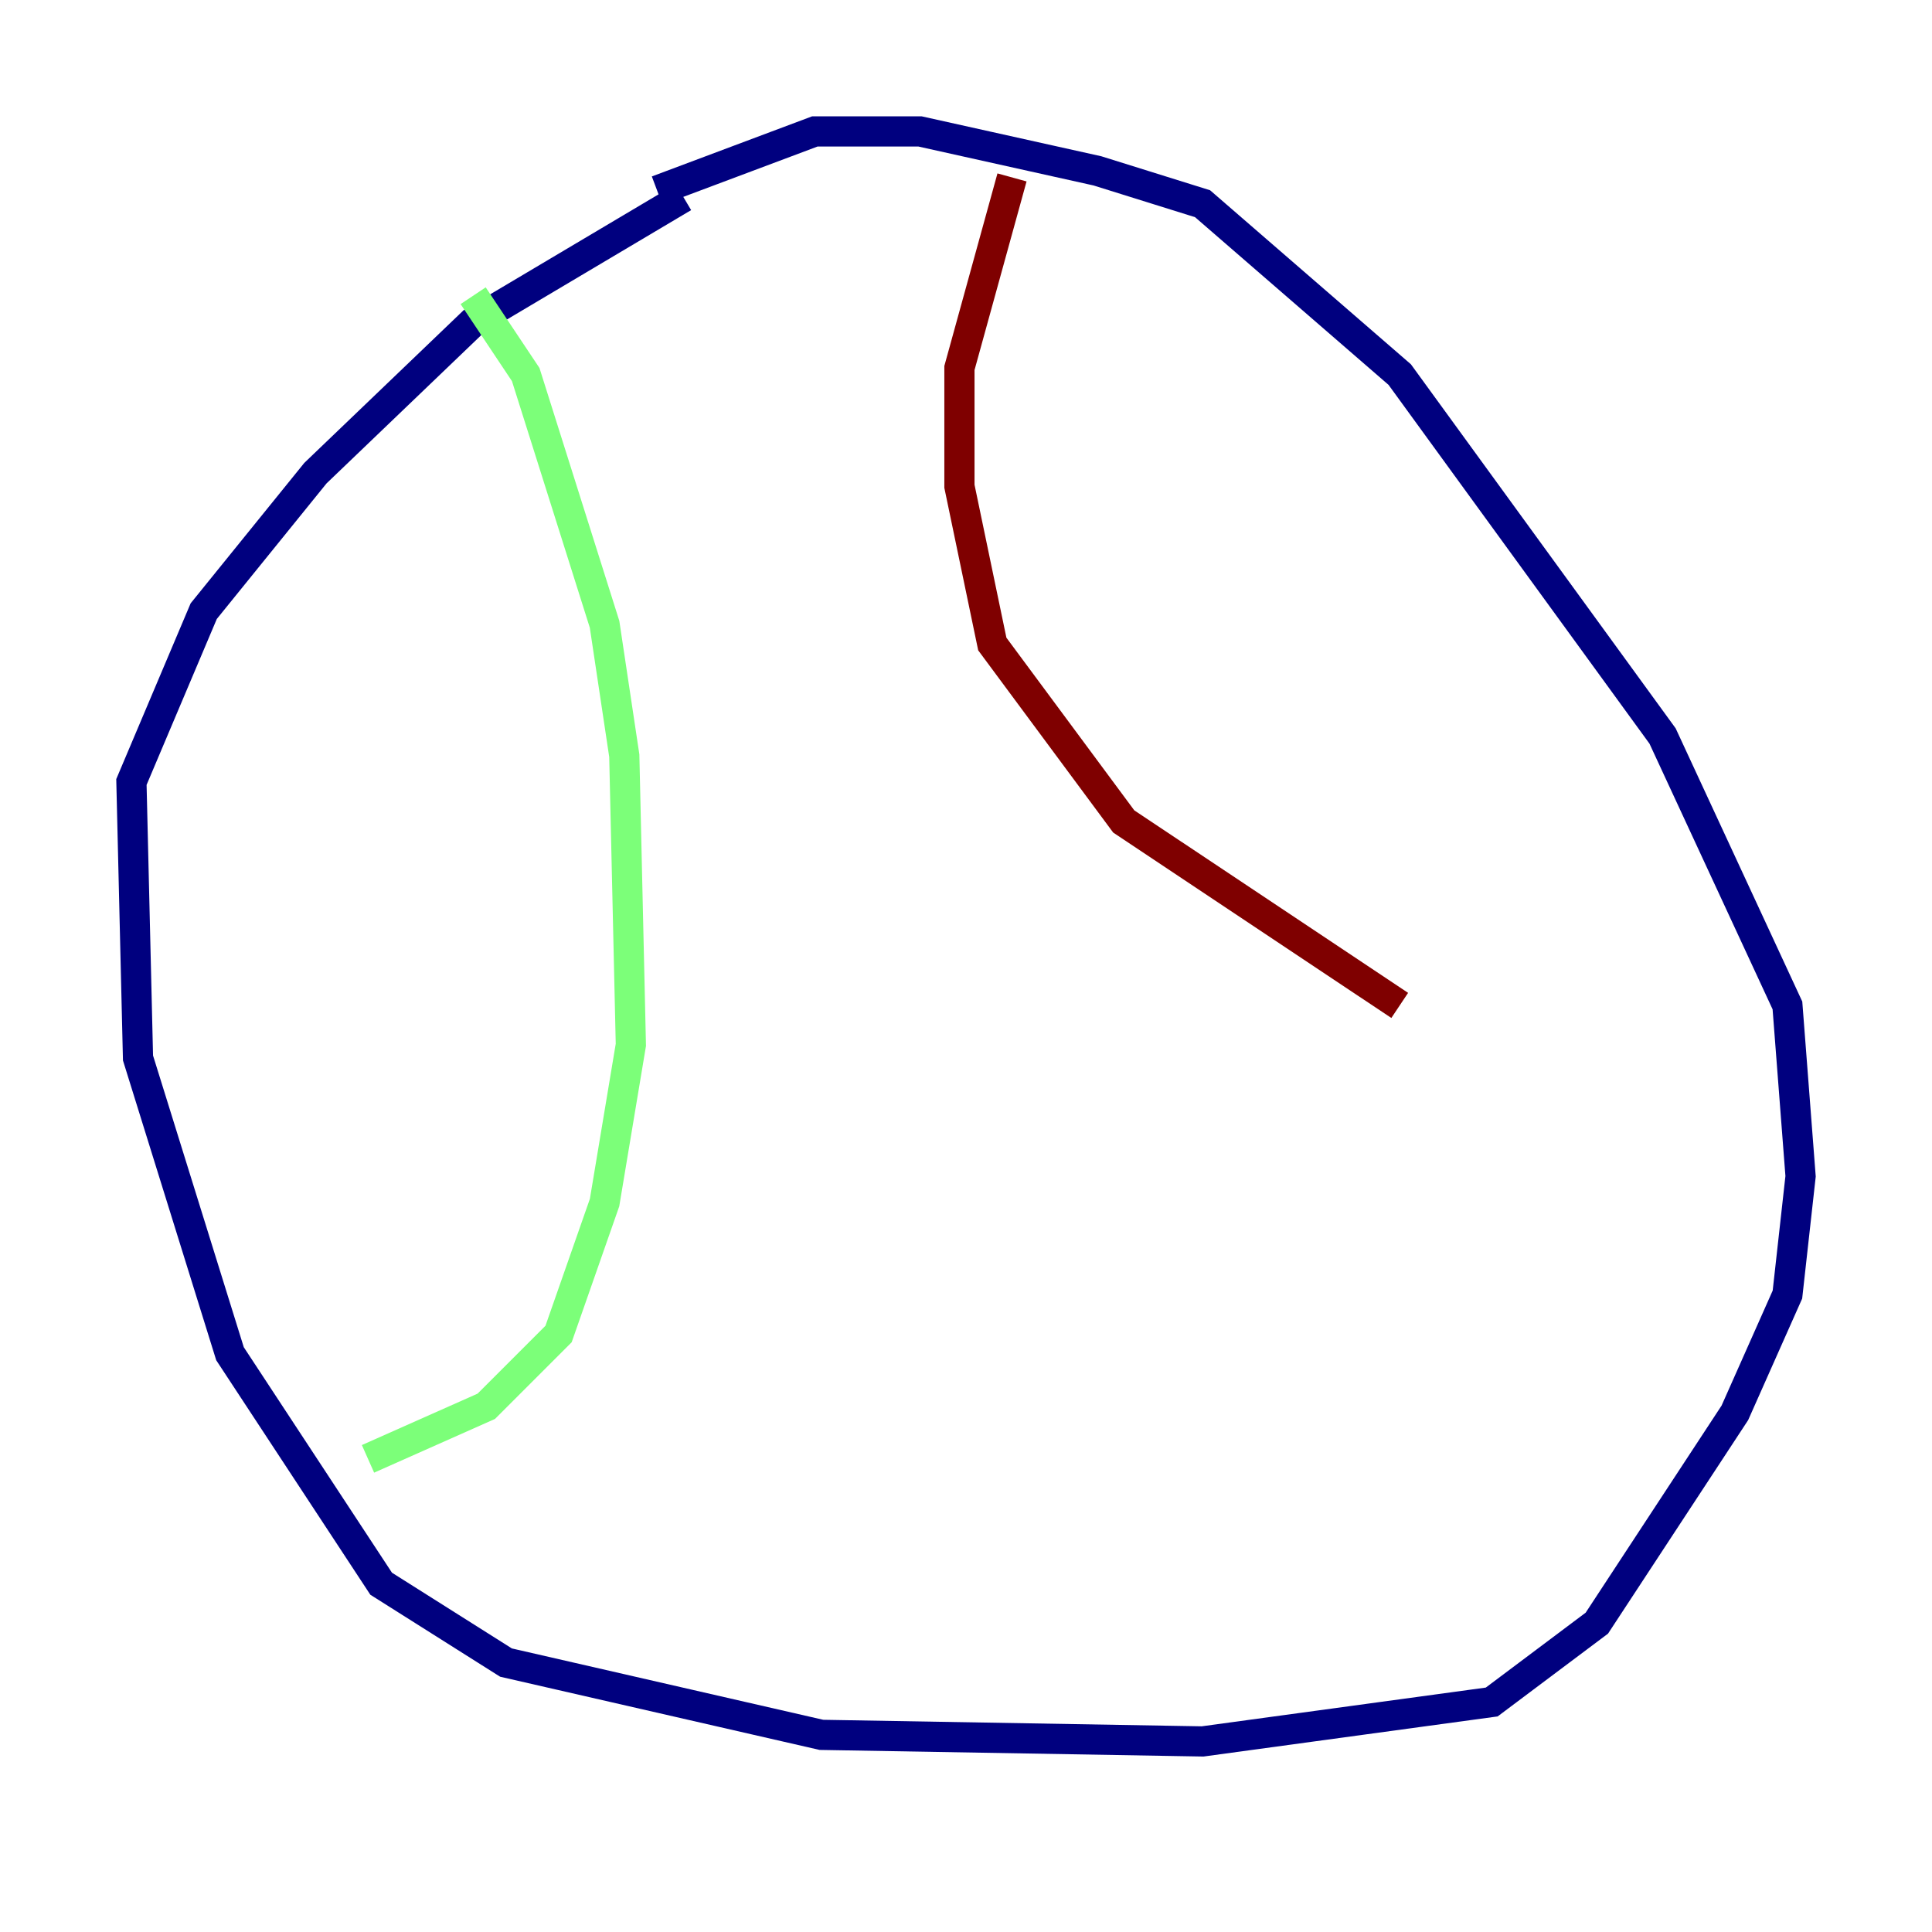 <?xml version="1.0" encoding="utf-8" ?>
<svg baseProfile="tiny" height="128" version="1.2" viewBox="0,0,128,128" width="128" xmlns="http://www.w3.org/2000/svg" xmlns:ev="http://www.w3.org/2001/xml-events" xmlns:xlink="http://www.w3.org/1999/xlink"><defs /><polyline fill="none" points="45.279,13.061 31.347,21.333 20.898,31.347 13.497,40.49 8.707,51.809 9.143,70.095 15.238,89.687 25.252,104.925 33.524,110.15 54.422,114.939 79.674,115.374 98.83,112.762 105.796,107.537 114.939,93.605 118.422,85.769 119.293,77.932 118.422,66.612 110.15,48.762 92.735,24.816 79.674,13.497 72.707,11.32 60.952,8.707 53.986,8.707 43.537,12.626" stroke="#00007f" stroke-width="2" /><polyline fill="none" points="31.347,19.592 34.83,24.816 40.054,41.361 41.361,50.068 41.796,69.225 40.054,79.674 37.007,88.381 32.218,93.17 24.381,96.653" stroke="#7cff79" stroke-width="2" /><polyline fill="none" points="67.048,11.755 63.565,24.381 63.565,32.218 65.742,42.667 74.449,54.422 92.735,66.612" stroke="#7f0000" stroke-width="2" /></svg>